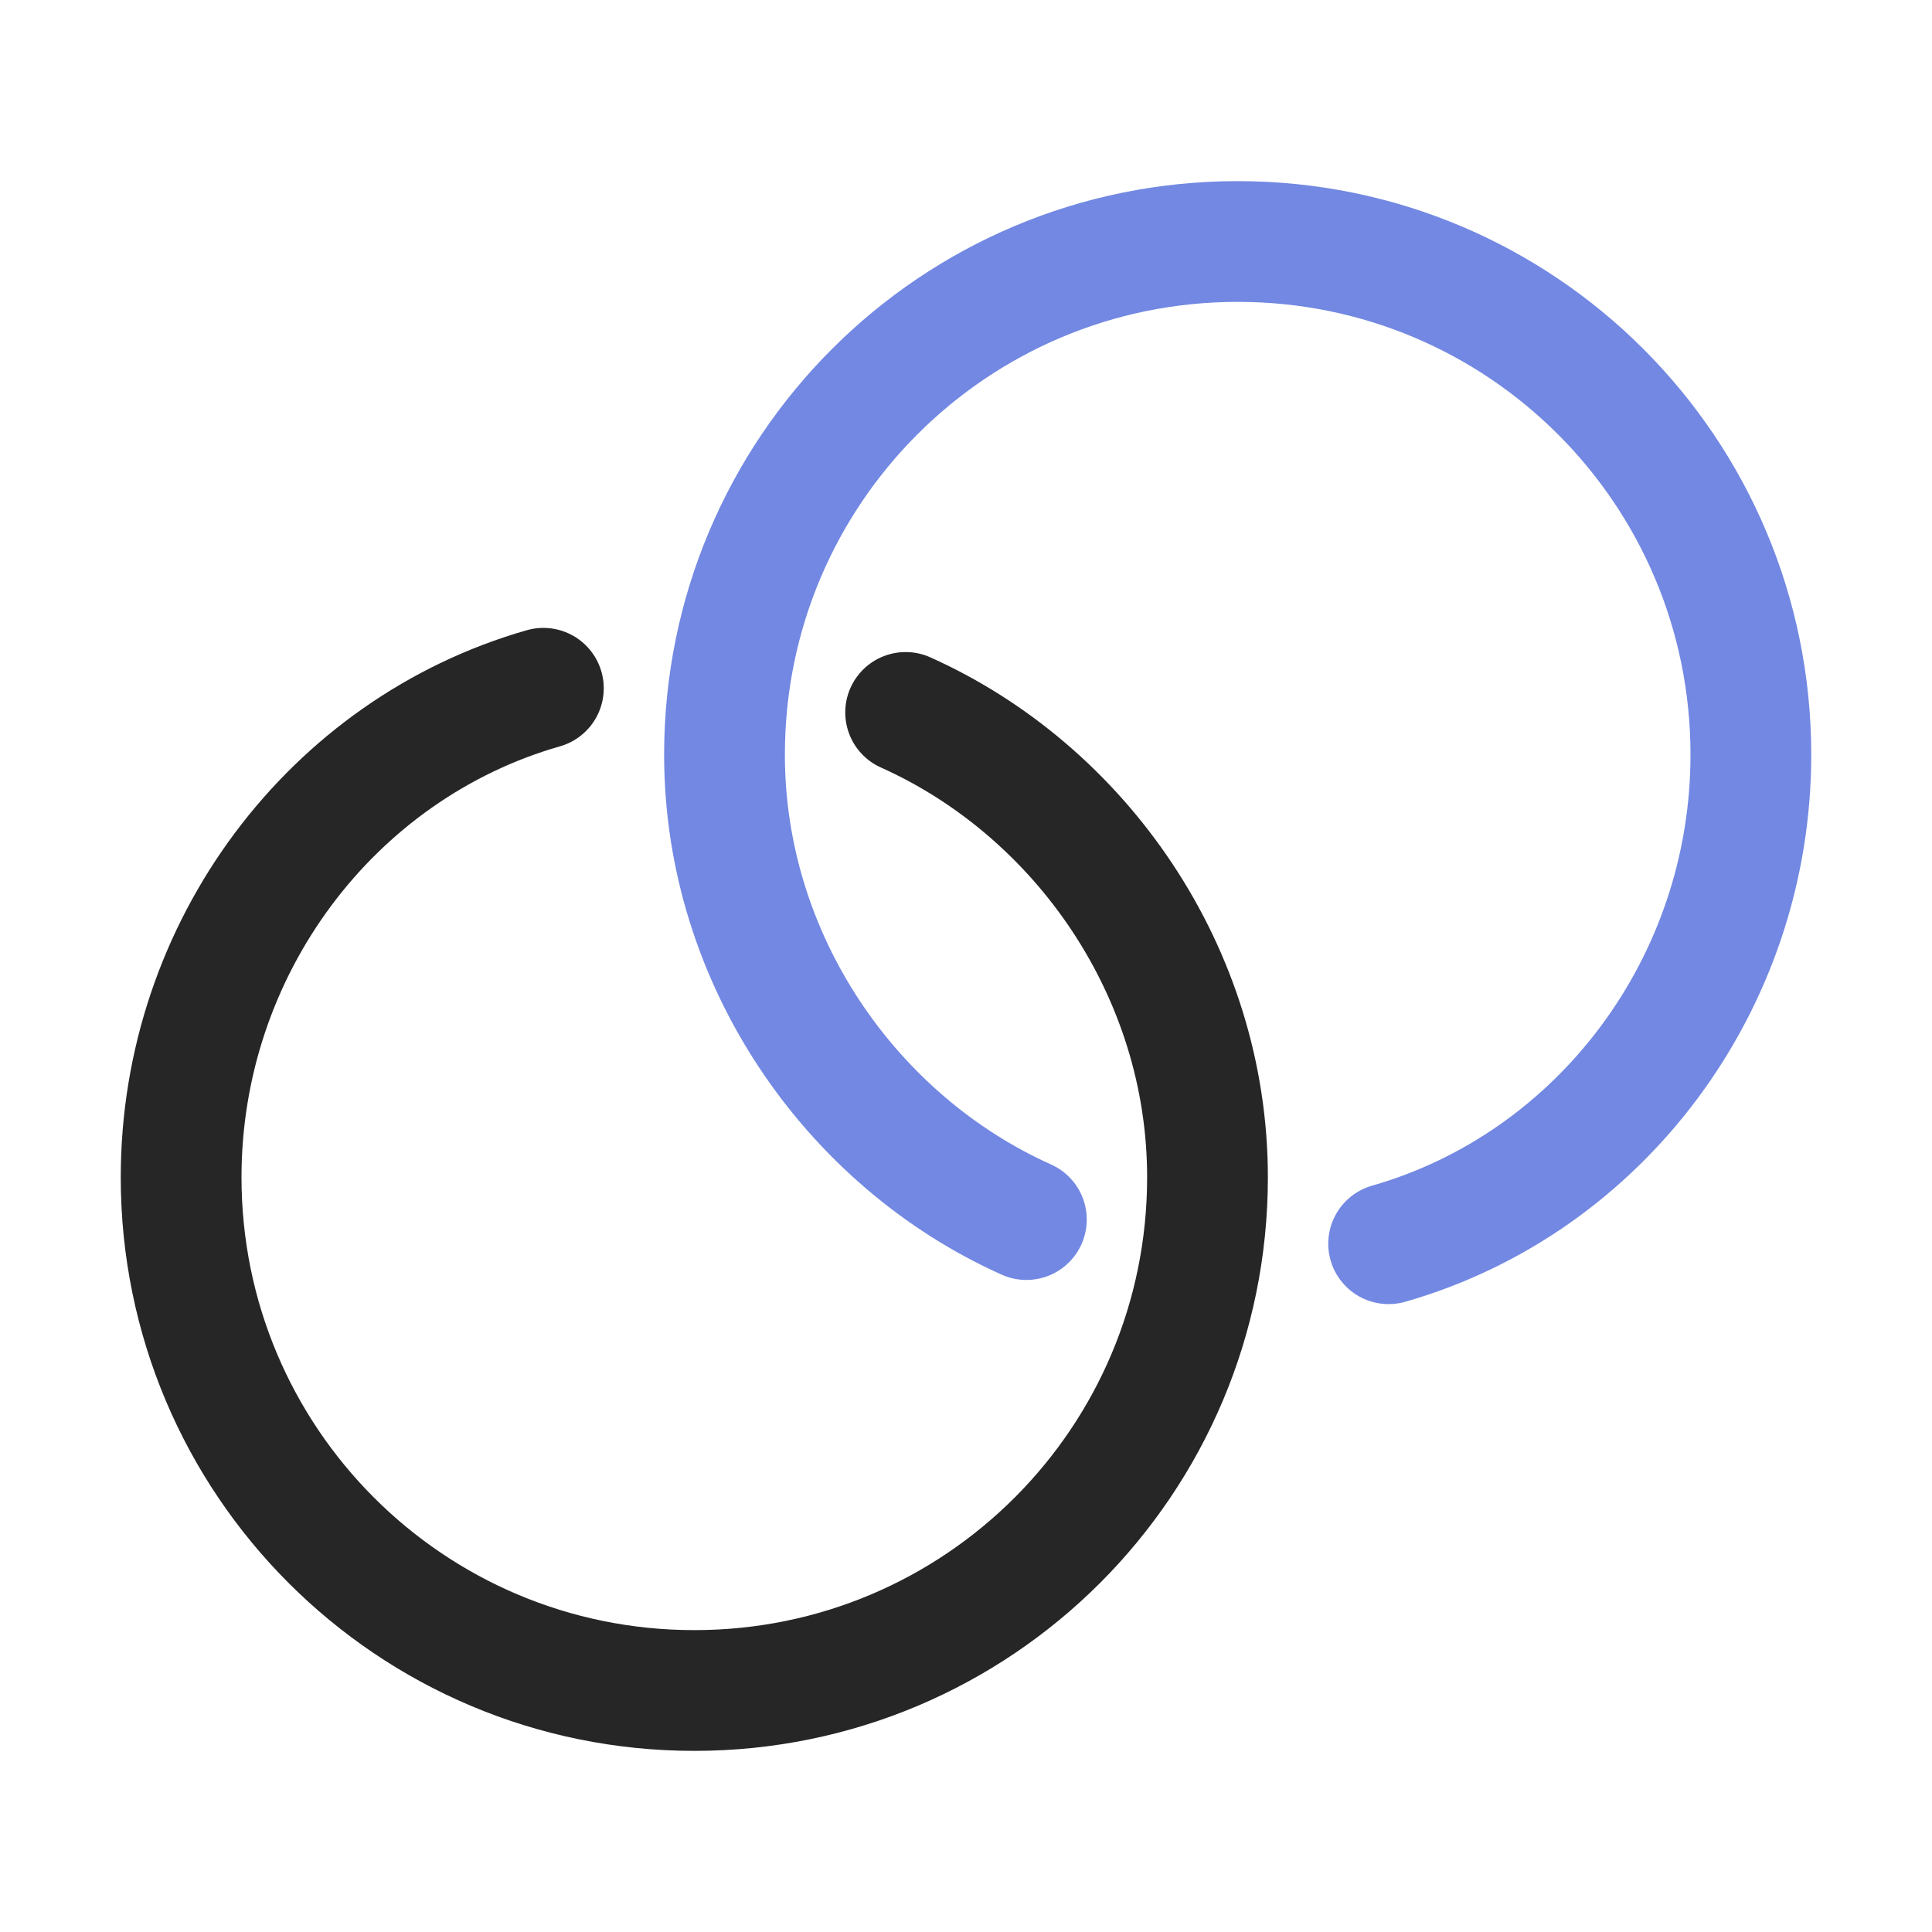 <svg width="32" height="32" viewBox="0 0 32 32" fill="none" xmlns="http://www.w3.org/2000/svg">
<path d="M15 11.8C17.9 13.1 20 16.1 20 19.5C20 24.2 16.2 28 11.5 28C6.8 28 3 24.2 3 19.5C3 15.7 5.5 12.4 9 11.4" stroke="#262626" stroke-width="2" stroke-linecap="round" stroke-linejoin="round"/>
<path d="M17 20.2C14.1 18.9 12 15.9 12 12.5C12 7.8 15.8 4 20.5 4C25.2 4 29 7.8 29 12.5C29 16.3 26.5 19.6 23 20.6" stroke="#7288E2" stroke-width="2" stroke-linecap="round" stroke-linejoin="round"/>
</svg>
